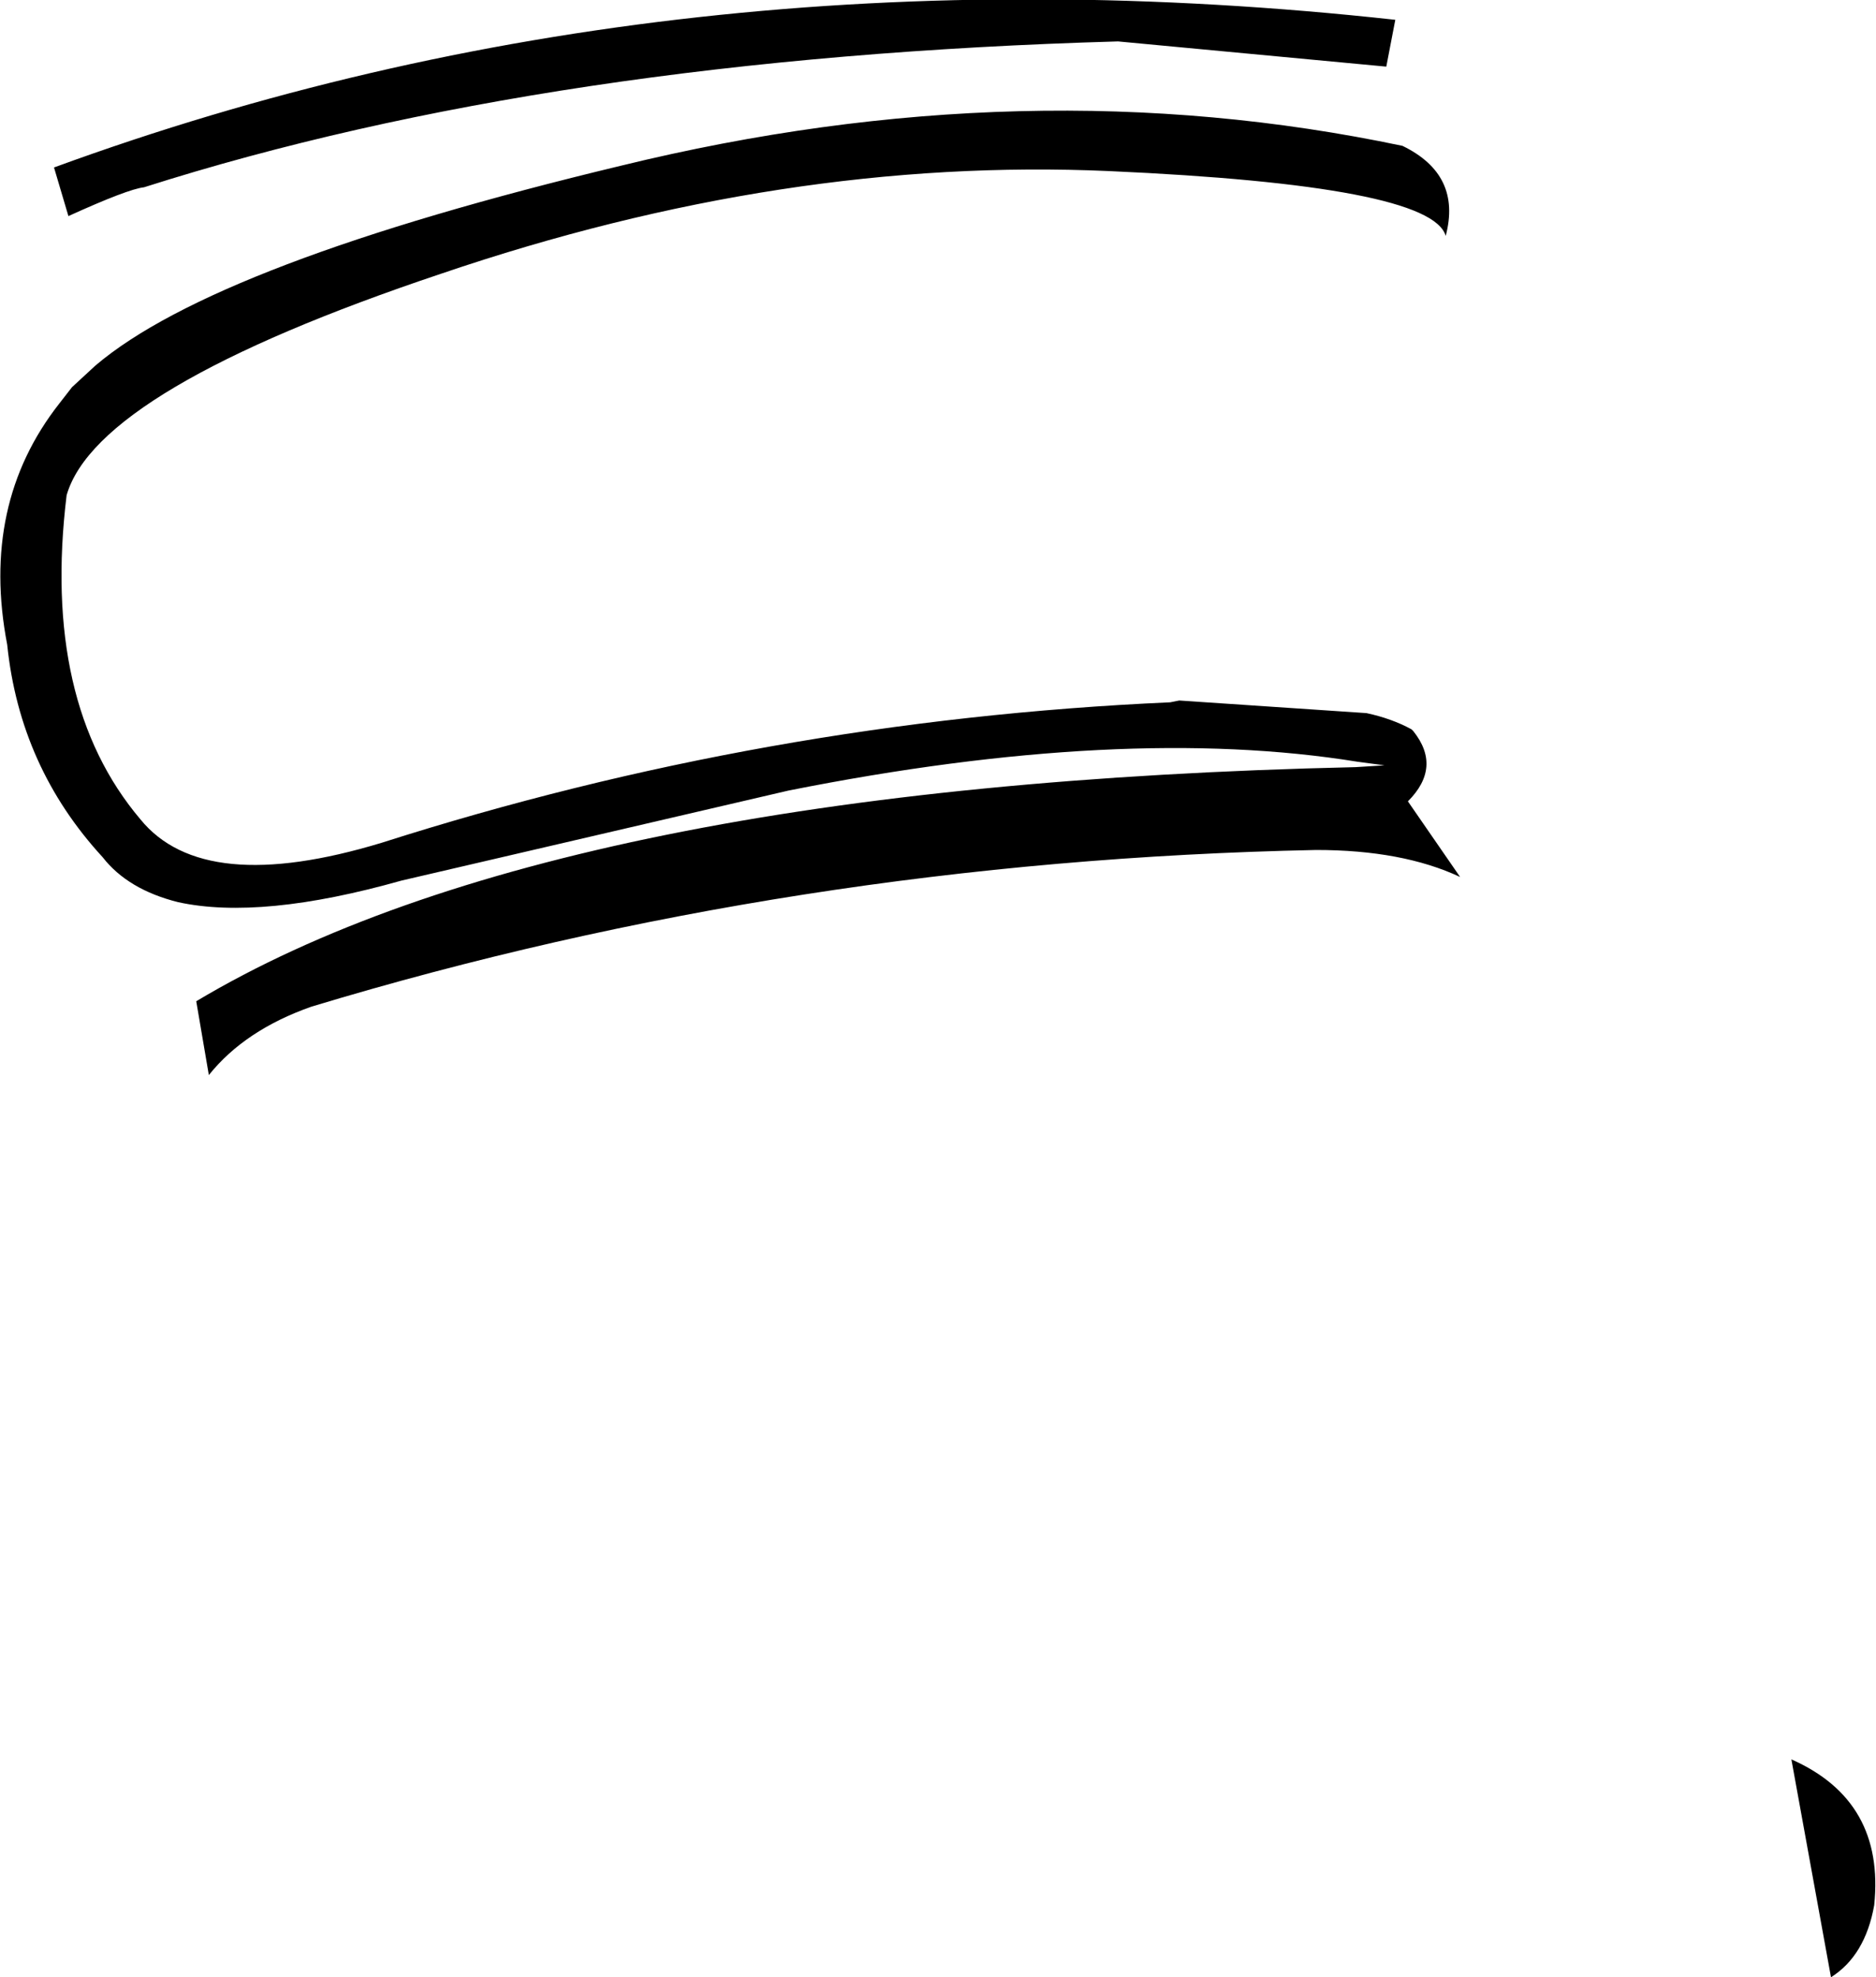 <?xml version="1.0" encoding="UTF-8" standalone="no"?>
<svg xmlns:xlink="http://www.w3.org/1999/xlink" height="54.9px" width="52.1px" xmlns="http://www.w3.org/2000/svg">
  <g transform="matrix(1.0, 0.0, 0.0, 1.0, -286.5, -321.5)">
    <path d="M325.25 322.05 L325.0 323.35 317.55 322.65 Q301.8 323.1 290.5 326.7 290.05 326.75 288.4 327.5 L288.0 326.15 Q305.2 319.85 325.25 322.05 M326.65 328.05 Q326.25 326.65 317.3 326.25 308.3 325.85 298.75 329.1 289.2 332.3 288.35 335.25 287.65 341.0 290.4 344.25 292.15 346.4 297.1 344.9 307.75 341.5 319.0 341.0 L319.25 340.95 324.45 341.3 Q325.15 341.45 325.7 341.75 L325.75 341.8 Q326.55 342.8 325.6 343.75 L327.05 345.85 Q325.45 345.1 323.05 345.1 308.55 345.4 295.15 349.45 293.3 350.1 292.3 351.35 L291.95 349.3 Q302.0 343.3 324.15 342.8 L324.95 342.75 324.2 342.65 Q317.7 341.6 308.4 343.45 L297.65 345.95 Q293.75 347.05 291.45 346.55 290.05 346.2 289.35 345.3 287.05 342.8 286.7 339.4 285.95 335.5 288.15 332.7 L288.5 332.25 289.15 331.65 Q292.5 328.8 303.75 326.1 315.0 323.35 325.45 325.55 327.1 326.35 326.65 328.05 M337.35 376.4 L336.25 370.35 Q338.85 371.5 338.55 374.4 338.3 375.8 337.35 376.4" fill="#000000" fill-rule="evenodd" stroke="none"/>
  </g>
</svg>
